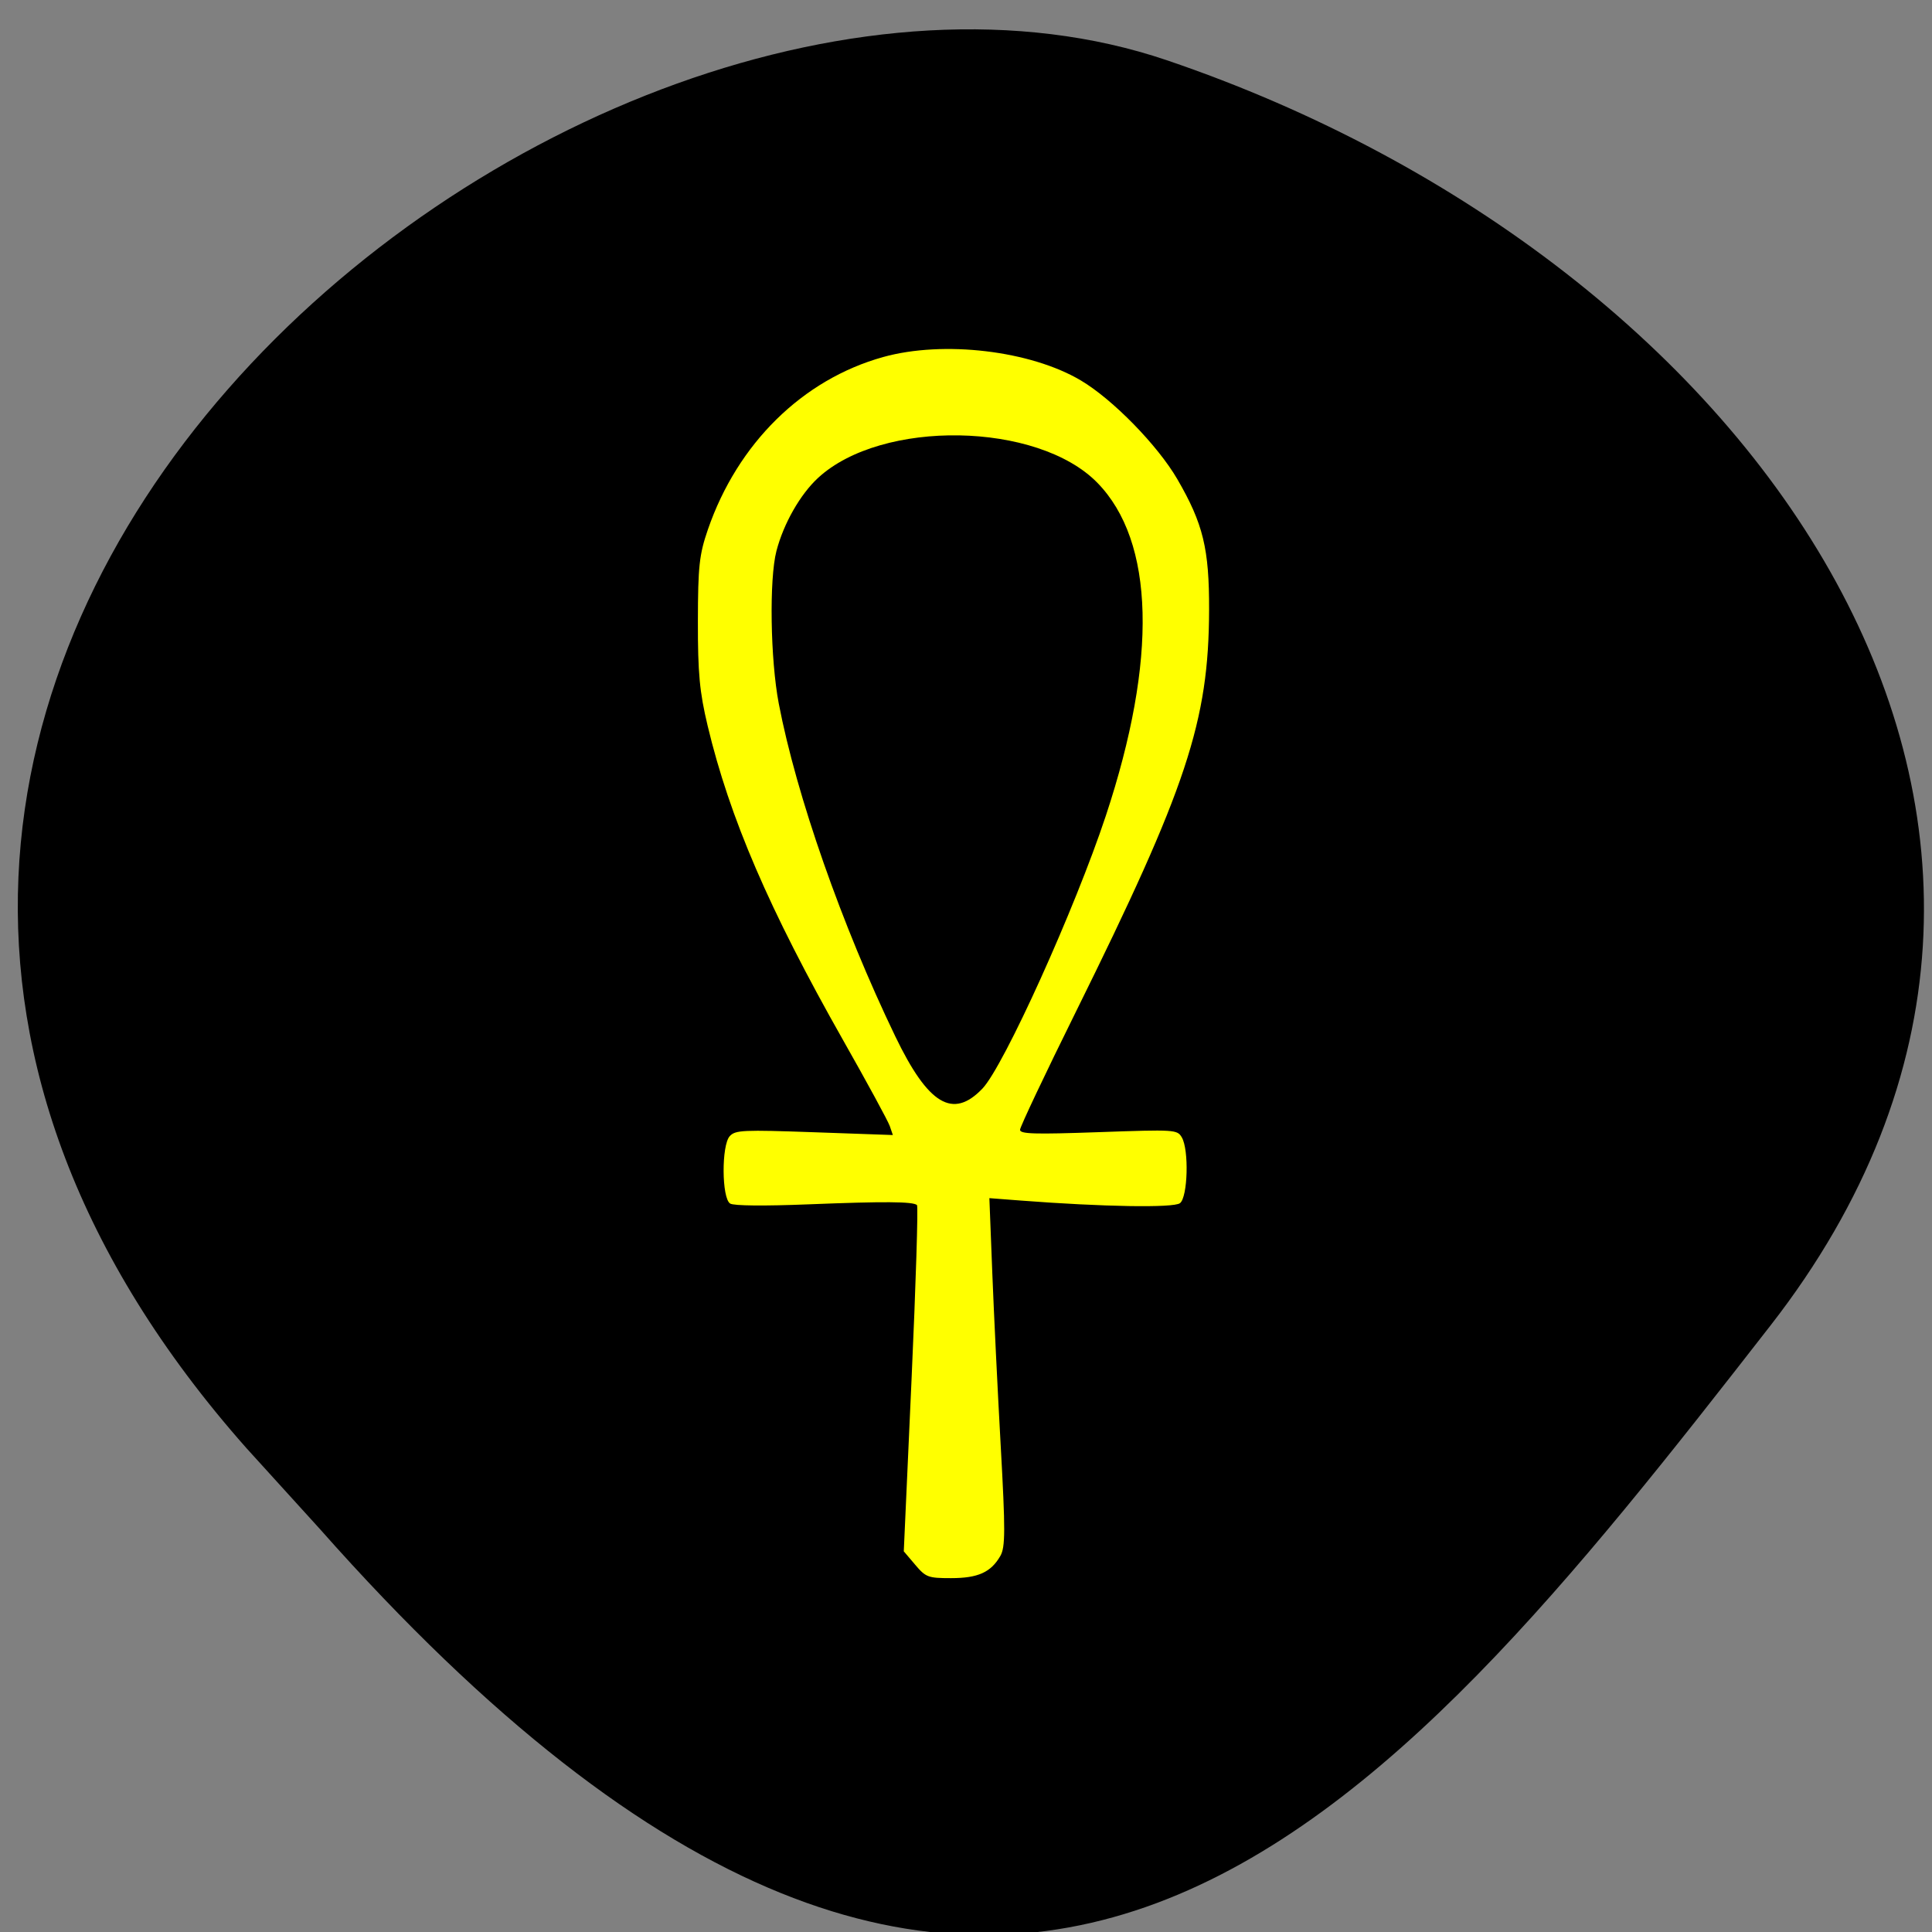 <svg xmlns="http://www.w3.org/2000/svg" viewBox="0 0 256 256"><rect x="0" y="0" width="256" height="256" fill="#808080" stroke="none"/><defs><clipPath><path d="M 0,64 H64 V128 H0 z"/></clipPath></defs><g color="#000"><path d="m -1364.44 1637.2 c 46.11 -98.28 -115.29 -141.94 -177.55 -101.93 -62.25 40.01 -83.52 108.58 -13.01 143.08 70.51 34.501 139.38 67.53 185.49 -30.762 z" transform="matrix(-0.958 0.345 0.472 1.203 -2047.26 -1306.96)"/></g><path d="m 196.98 336.7 l -2.983 -3.534 l 2.037 -45.42 c 1.12 -24.981 1.76 -45.67 1.423 -45.975 -1.042 -0.942 -8.574 -0.994 -28.342 -0.197 -11.688 0.471 -19.606 0.395 -20.575 -0.197 -2.235 -1.364 -2.321 -15.397 -0.111 -17.804 1.47 -1.602 3.413 -1.691 22.16 -1.023 l 20.549 0.733 l -0.815 -2.386 c -0.449 -1.313 -5.958 -11.534 -12.248 -22.714 -19.328 -34.386 -29.683 -58.62 -35.448 -82.963 -2.105 -8.888 -2.567 -13.88 -2.545 -27.524 0.024 -14.531 0.36 -17.639 2.618 -24.24 7.767 -22.722 24.784 -39.604 45.89 -45.528 15.801 -4.434 38.599 -1.711 51.792 6.188 8.352 5 20.11 17.14 25.25 26.05 6.768 11.757 8.364 18.38 8.317 34.501 -0.085 29.434 -5.837 46.925 -34.877 106.07 -8.05 16.39 -14.633 30.41 -14.633 31.16 0 1.113 3.696 1.226 20.559 0.627 20.04 -0.711 20.591 -0.677 21.793 1.355 1.931 3.26 1.585 15.848 -0.476 17.394 -1.703 1.277 -20.12 0.969 -41.699 -0.697 l -8.205 -0.634 l 0.76 19.593 c 0.418 10.776 1.414 31.412 2.213 45.857 1.231 22.254 1.218 26.679 -0.093 28.981 -2.466 4.332 -5.852 5.87 -12.927 5.87 -6 0 -6.586 -0.221 -9.382 -3.534 z m 17.616 -125.68 c 5.608 -5.922 24.24 -47.44 32.32 -72.03 13.58 -41.32 12.786 -72.42 -2.243 -87.89 -15.633 -16.09 -56.43 -16.805 -73.12 -1.272 -4.678 4.354 -9.03 12.05 -10.903 19.294 -1.921 7.415 -1.596 28.672 0.613 40.29 4.621 24.292 16.544 58.61 30.509 87.82 8.635 18.06 15.09 21.957 22.823 13.786 z" fill="#ff0" transform="matrix(0.506 0 0 0.502 21.593 38.31)"/></svg>